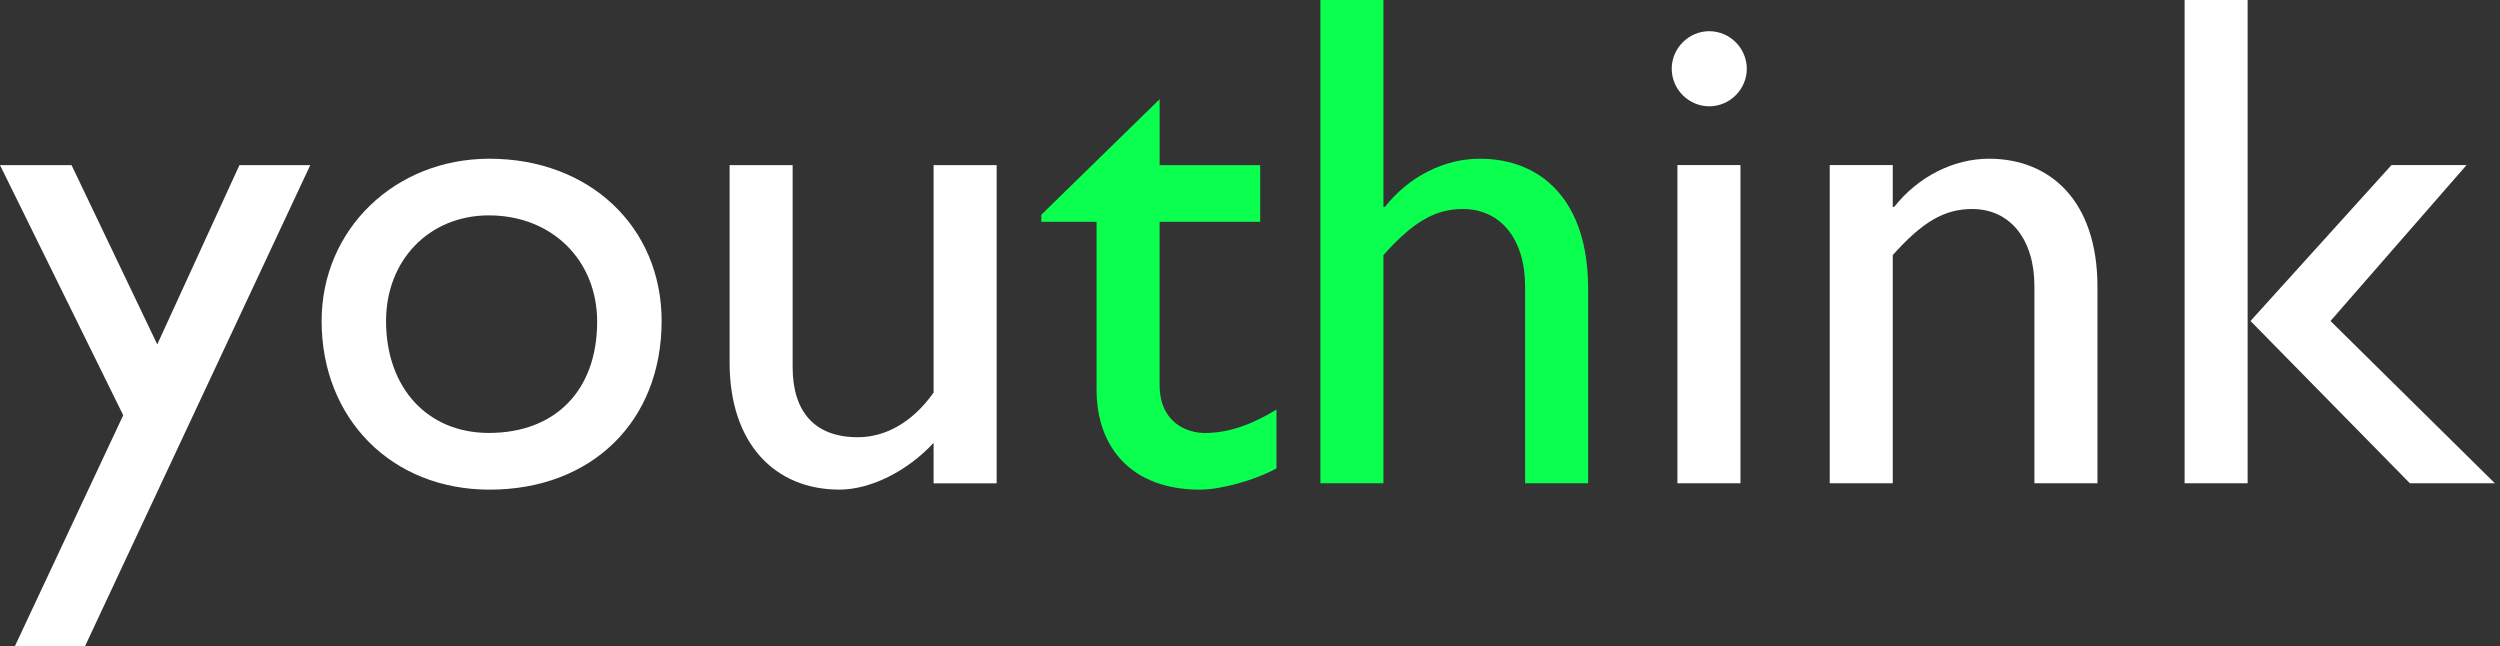 <svg width="147" height="38" viewBox="0 0 147 38" fill="none" xmlns="http://www.w3.org/2000/svg">
<rect x="0" y="0" width="147" height="38" fill="#333333" stroke="none"/>
<path d="M4.997 38H0.873L7.246 24.416L0 9.709H4.206L9.247 20.25L14.079 9.709H18.244L4.997 38Z" fill="white"/>
<path d="M38.903 18.874C38.903 24.79 34.78 28.791 28.781 28.791C23.032 28.791 18.911 24.625 18.911 18.874C18.911 13.499 23.202 9.333 28.781 9.333C34.654 9.333 38.903 13.334 38.903 18.874ZM22.7 18.874C22.7 22.831 25.157 25.457 28.74 25.457C32.655 25.457 35.112 22.958 35.112 18.915C35.112 15.29 32.446 12.664 28.74 12.664C25.242 12.667 22.7 15.292 22.7 18.874Z" fill="white"/>
<path d="M54.896 28.415V26.039C53.356 27.706 51.19 28.789 49.356 28.789C45.564 28.789 42.901 26.081 42.901 21.329V9.709H46.607V21.584C46.607 24.21 47.898 25.709 50.44 25.709C52.106 25.709 53.688 24.792 54.896 23.084V9.709H58.603V28.418H54.896V28.415Z" fill="white"/>
<path d="M68.184 9.709H74.098V13.043H68.184V22.625C68.184 24.834 69.766 25.46 70.85 25.46C72.182 25.46 73.558 25.001 75.057 24.084V27.541C73.766 28.25 71.767 28.791 70.559 28.791C66.518 28.791 64.478 26.292 64.478 22.916V13.043H61.23V12.626L68.187 5.833V9.709H68.184Z" fill="#0BFF4F"/>
<path d="M81.346 12.167H81.429C82.845 10.376 84.927 9.333 87.01 9.333C90.675 9.333 93.382 11.832 93.382 16.957V28.415H89.676V16.833C89.676 14.084 88.259 12.29 86.011 12.29C84.386 12.29 83.095 13.04 81.346 14.999V28.415H77.64V0H81.346V12.167Z" fill="#0BFF4F"/>
<path d="M100.505 6.251C99.297 6.251 98.297 5.251 98.297 4.043C98.297 2.834 99.297 1.834 100.505 1.834C101.713 1.834 102.712 2.834 102.712 4.043C102.712 5.251 101.713 6.251 100.505 6.251ZM102.339 28.415H98.632V9.706H102.339V28.415Z" fill="white"/>
<path d="M111.294 12.167H111.377C112.793 10.376 114.875 9.333 116.958 9.333C120.498 9.333 123.331 11.749 123.331 16.874V28.415H119.624V16.833C119.624 14.084 118.208 12.29 115.959 12.29C114.334 12.29 113.043 13.04 111.294 14.999V28.415H107.588V9.706H111.294V12.167Z" fill="white"/>
<path d="M132.16 28.415H128.454V0H132.16V28.415ZM137.033 18.874L146.697 28.415H141.7L132.33 18.874L140.619 9.706H145.033L137.033 18.874Z" fill="white"/>
</svg>
